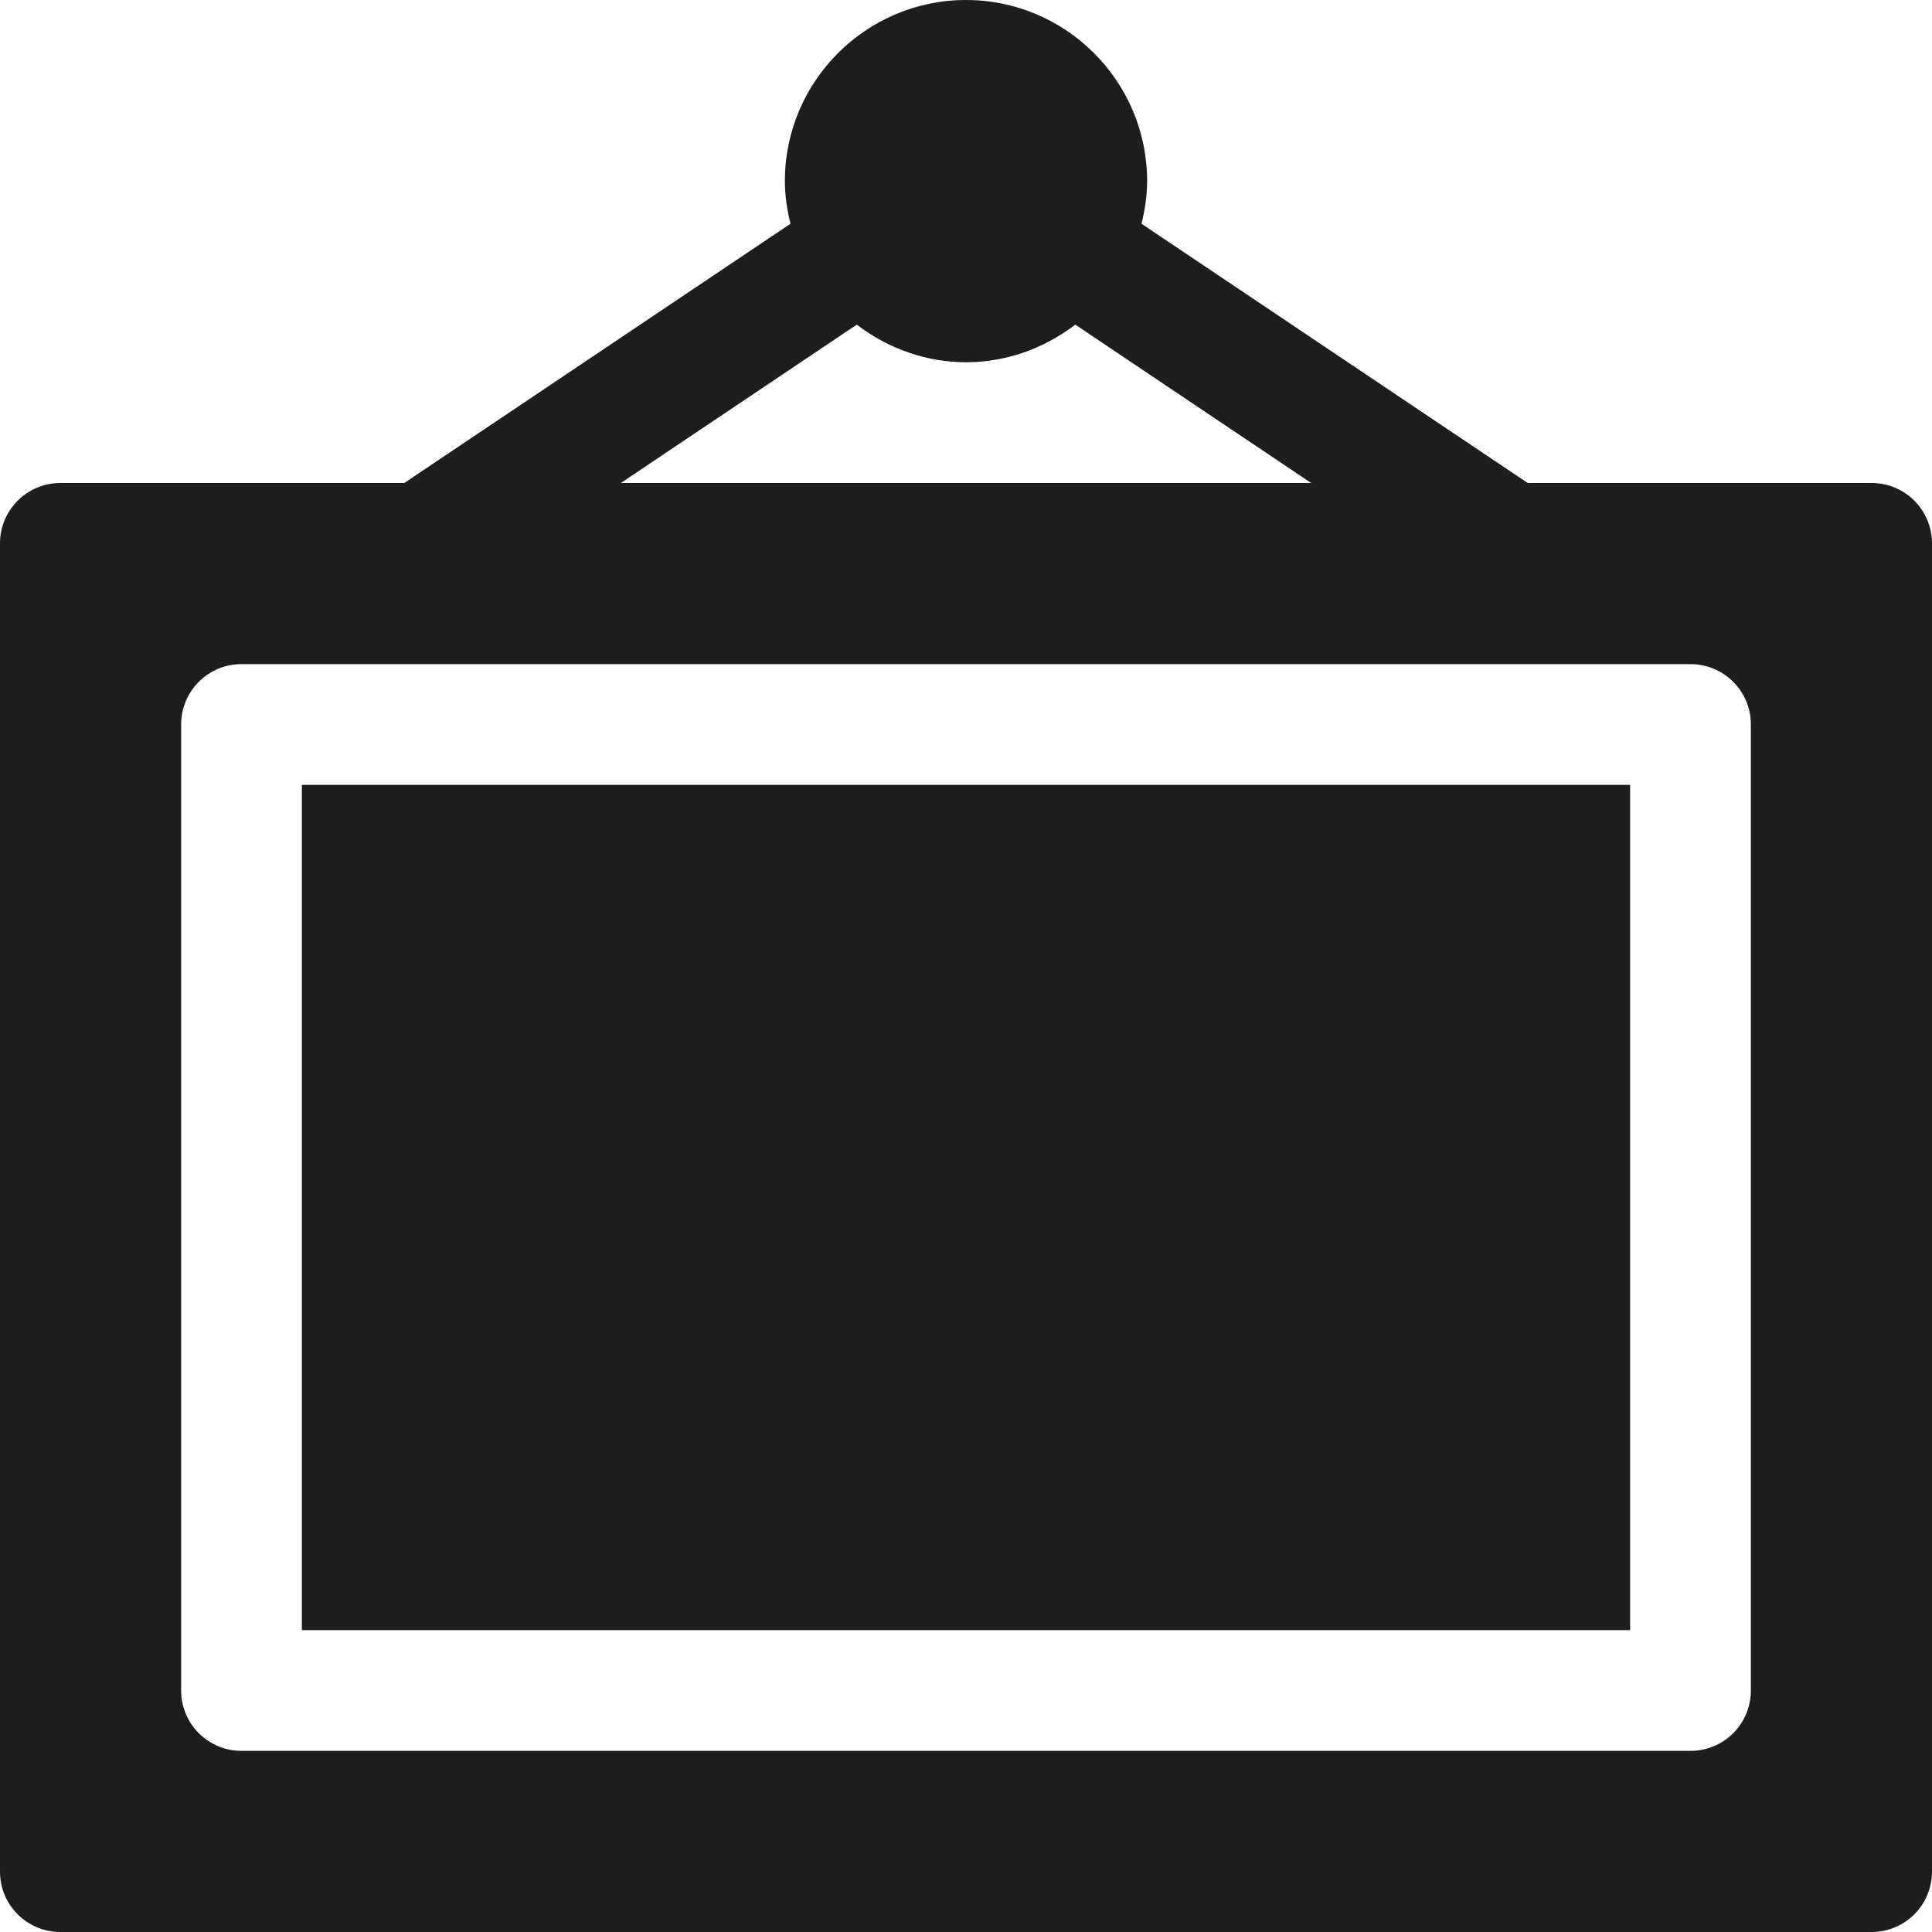 <?xml version="1.0" encoding="utf-8"?>
<!-- Generator: Adobe Illustrator 20.0.0, SVG Export Plug-In . SVG Version: 6.00 Build 0)  -->
<!DOCTYPE svg PUBLIC "-//W3C//DTD SVG 1.1//EN" "http://www.w3.org/Graphics/SVG/1.1/DTD/svg11.dtd">
<svg version="1.1" id="layer" xmlns="http://www.w3.org/2000/svg" xmlns:xlink="http://www.w3.org/1999/xlink" x="0px" y="0px"
	 width="32px" height="32px" viewBox="0 0 32 32" enable-background="new 0 0 32 32" xml:space="preserve">
<rect x="5" y="13" fill="#1D1D1B" width="22" height="14"/>
<path fill="#1D1D1B" d="M31,8h-5.696l-6.397-4.294C18.963,3.478,19,3.244,19,3c0-1.654-1.346-3-3-3s-3,1.346-3,3
	c0,0.244,0.037,0.478,0.093,0.706L6.696,8H1C0.448,8,0,8.447,0,9v22c0,0.553,0.448,1,1,1h30c0.552,0,1-0.447,1-1V9
	C32,8.447,31.552,8,31,8z M14.191,5.377c1.07,0.817,2.513,0.844,3.619,0L21.717,8H10.283L14.191,5.377z M29,28c0,0.553-0.448,1-1,1
	H4c-0.552,0-1-0.447-1-1V12c0-0.553,0.448-1,1-1h24c0.552,0,1,0.447,1,1V28z"/>
</svg>
